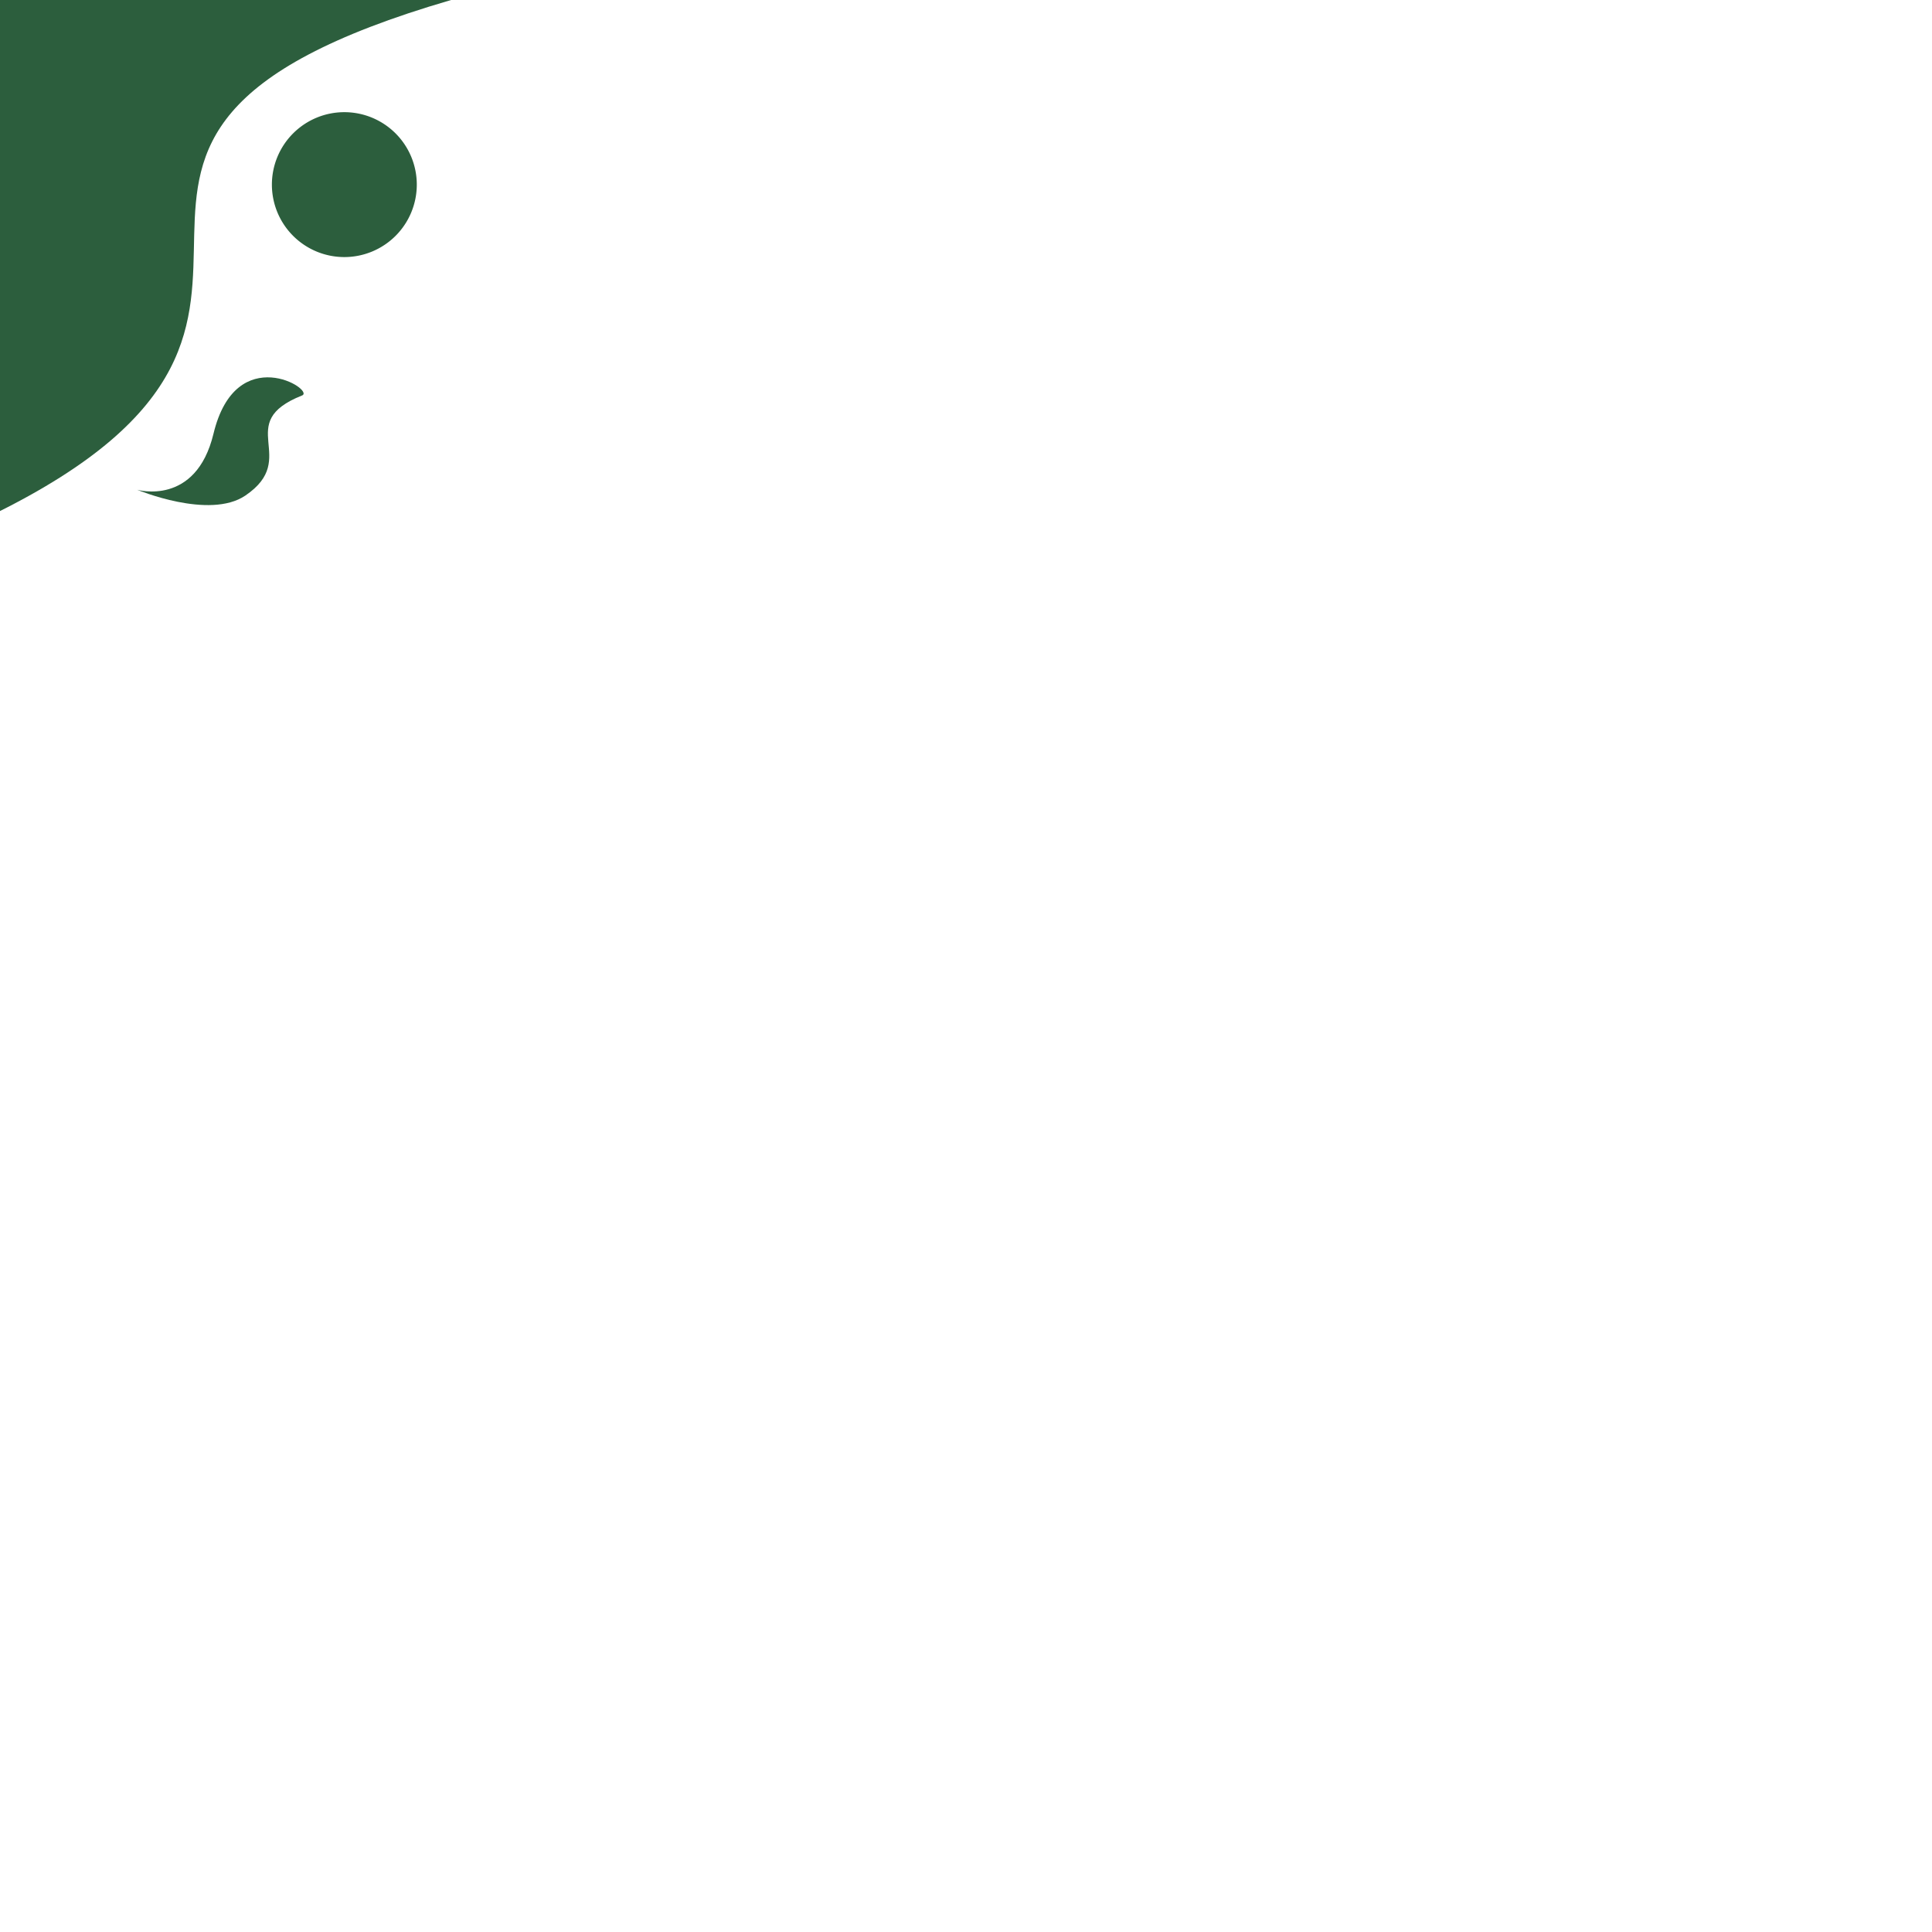 <svg xmlns="http://www.w3.org/2000/svg" width="2000" height="2000" viewBox="0 0 2000 2000">
  <defs>
    <style>
      .cls-1 {
        fill: #2c5e3d;
        fill-rule: evenodd;
      }
    </style>
  </defs>
  <path class="cls-1" d="M0,0H467C-37.1,146.649,420.188,323.515-8,533"/>
  <path class="cls-1" d="M356.463,116.118a75,75,0,1,1-75,75A75,75,0,0,1,356.463,116.118ZM281,474"/>
  <path class="cls-1" d="M142,507s60.75,17.684,79-58c23.385-96.979,105.642-45.156,91.725-39.629C240.527,438.05,311.3,474.11,254,513,216.73,538.295,142,507,142,507Zm283,4"/>
</svg>
